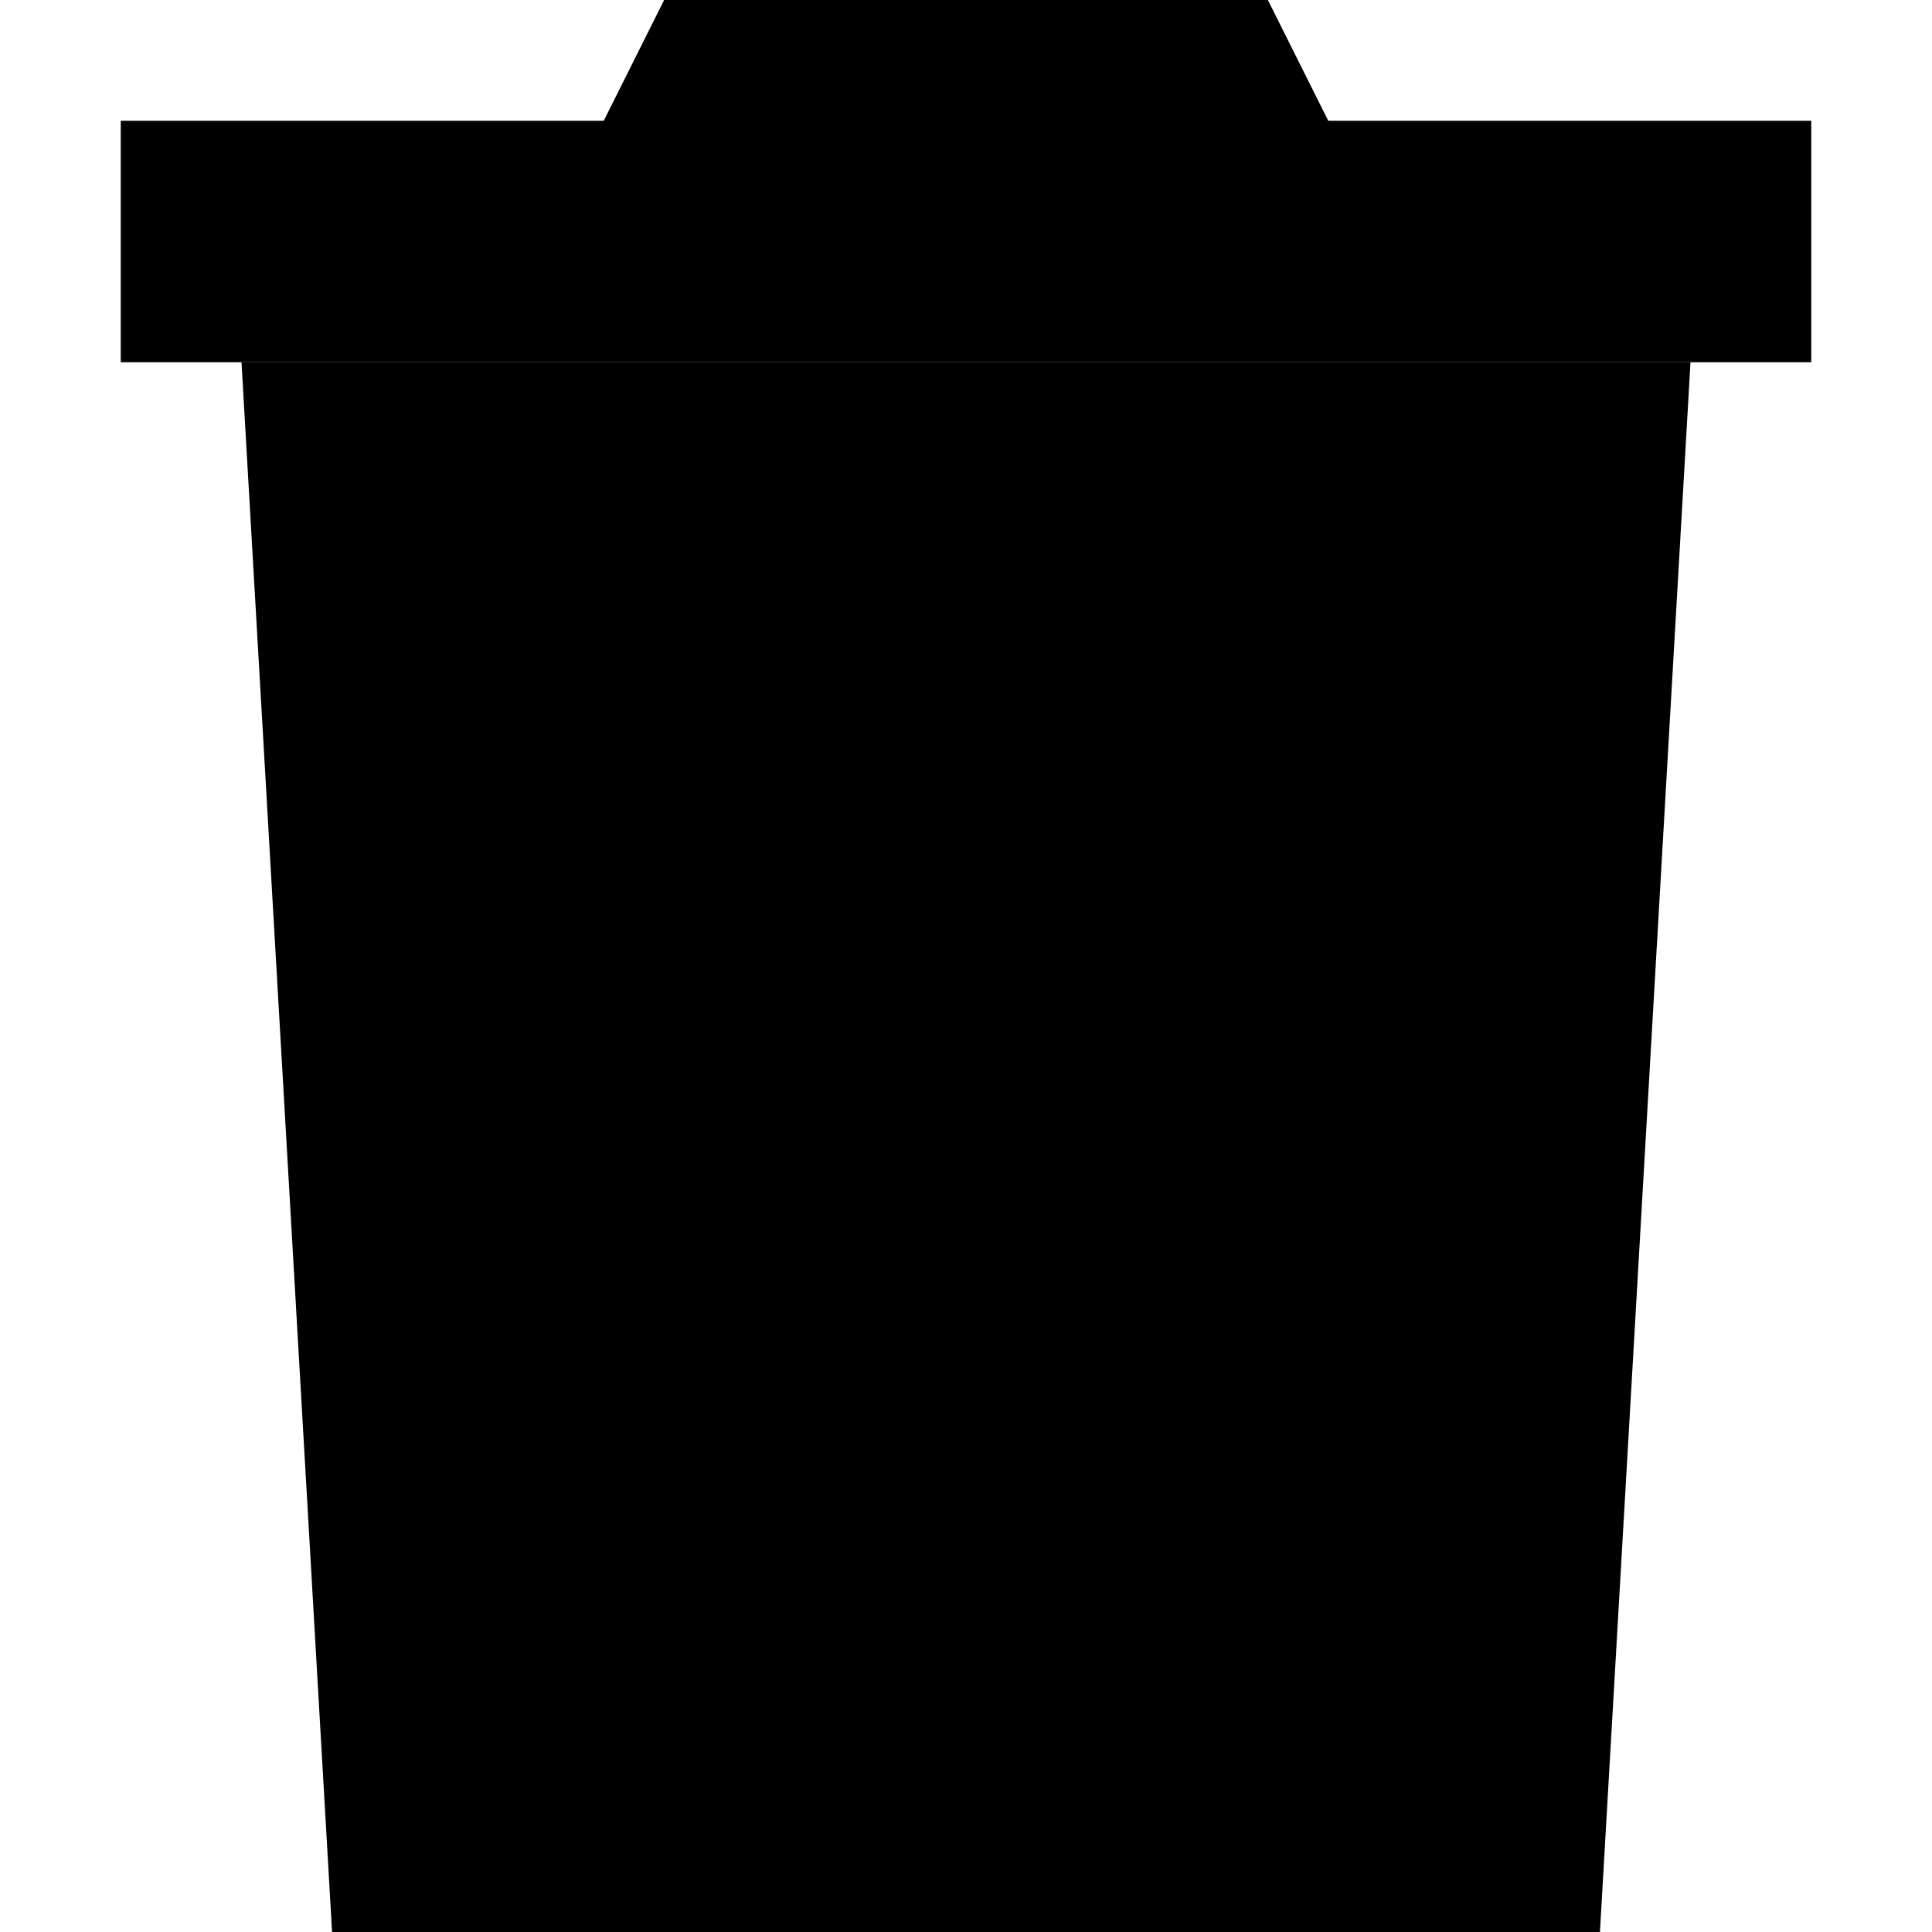 <svg xmlns="http://www.w3.org/2000/svg" width="24" height="24" viewBox="0 0 448 512"><path class="pr-icon-duotone-secondary" d="M32 96L56 512l336 0L416 96 32 96z"/><path class="pr-icon-duotone-primary" d="M304 0L144 0 128 32 0 32 0 96l448 0 0-64L320 32 304 0z"/></svg>